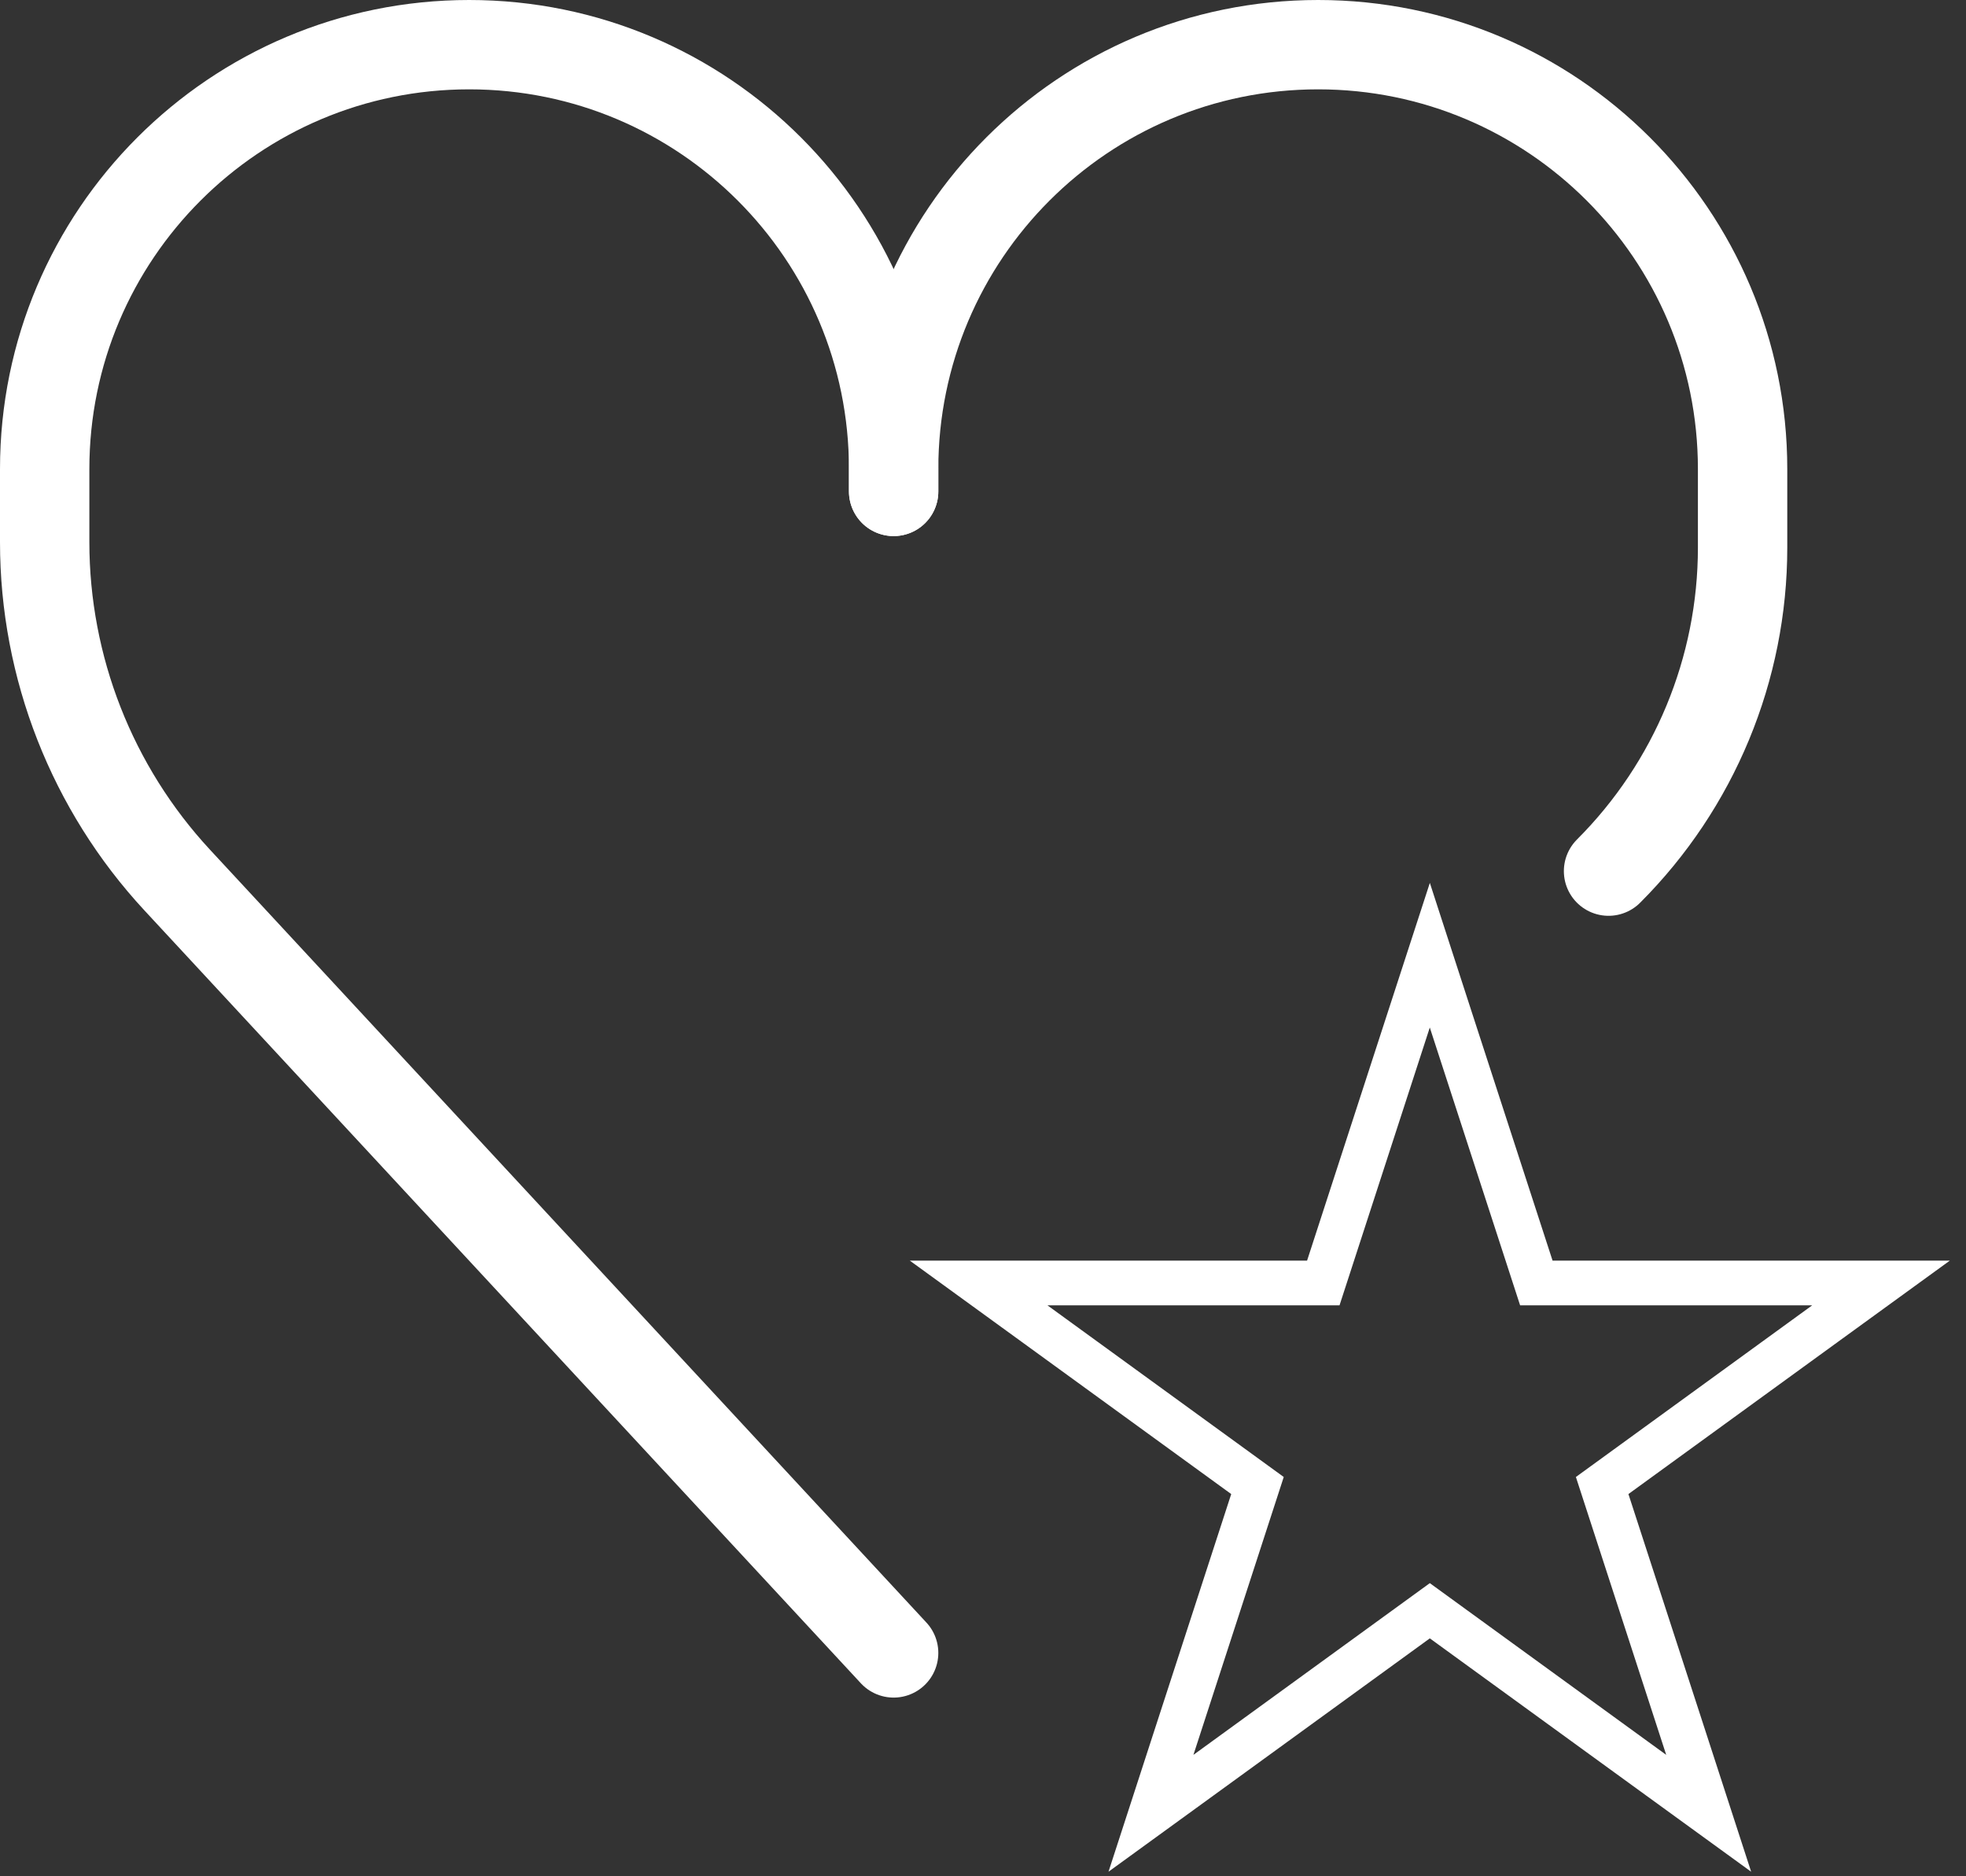 <svg width="44" height="42" viewBox="0 0 44 42" fill="none" xmlns="http://www.w3.org/2000/svg">
<rect x="0" y="0" width="44" height="42" fill="#333333" stroke="none"/>
<path d="M32.475 22.846L32 21.382L31.524 22.846L29.616 28.719H23.441H21.902L23.147 29.623L28.143 33.253L26.234 39.127L25.759 40.59L27.004 39.686L32 36.056L36.996 39.686L38.241 40.59L37.766 39.127L35.857 33.253L40.853 29.623L42.098 28.719H40.559H34.384L32.475 22.846Z" stroke="white"/>
<path d="M20 11V10.5C20 5.253 15.747 1 10.5 1V1C5.253 1 1 5.253 1 10.5V12.134C1 14.941 2.06 17.644 3.968 19.702L20 37" stroke="white" stroke-width="2" stroke-linecap="round"/>
<path d="M20 11V10.5C20 5.253 24.253 1 29.5 1V1C34.747 1 39 5.253 39 10.5V12.257C39 14.974 37.921 17.579 36 19.5V19.5" stroke="white" stroke-width="2" stroke-linecap="round"/>
</svg>
